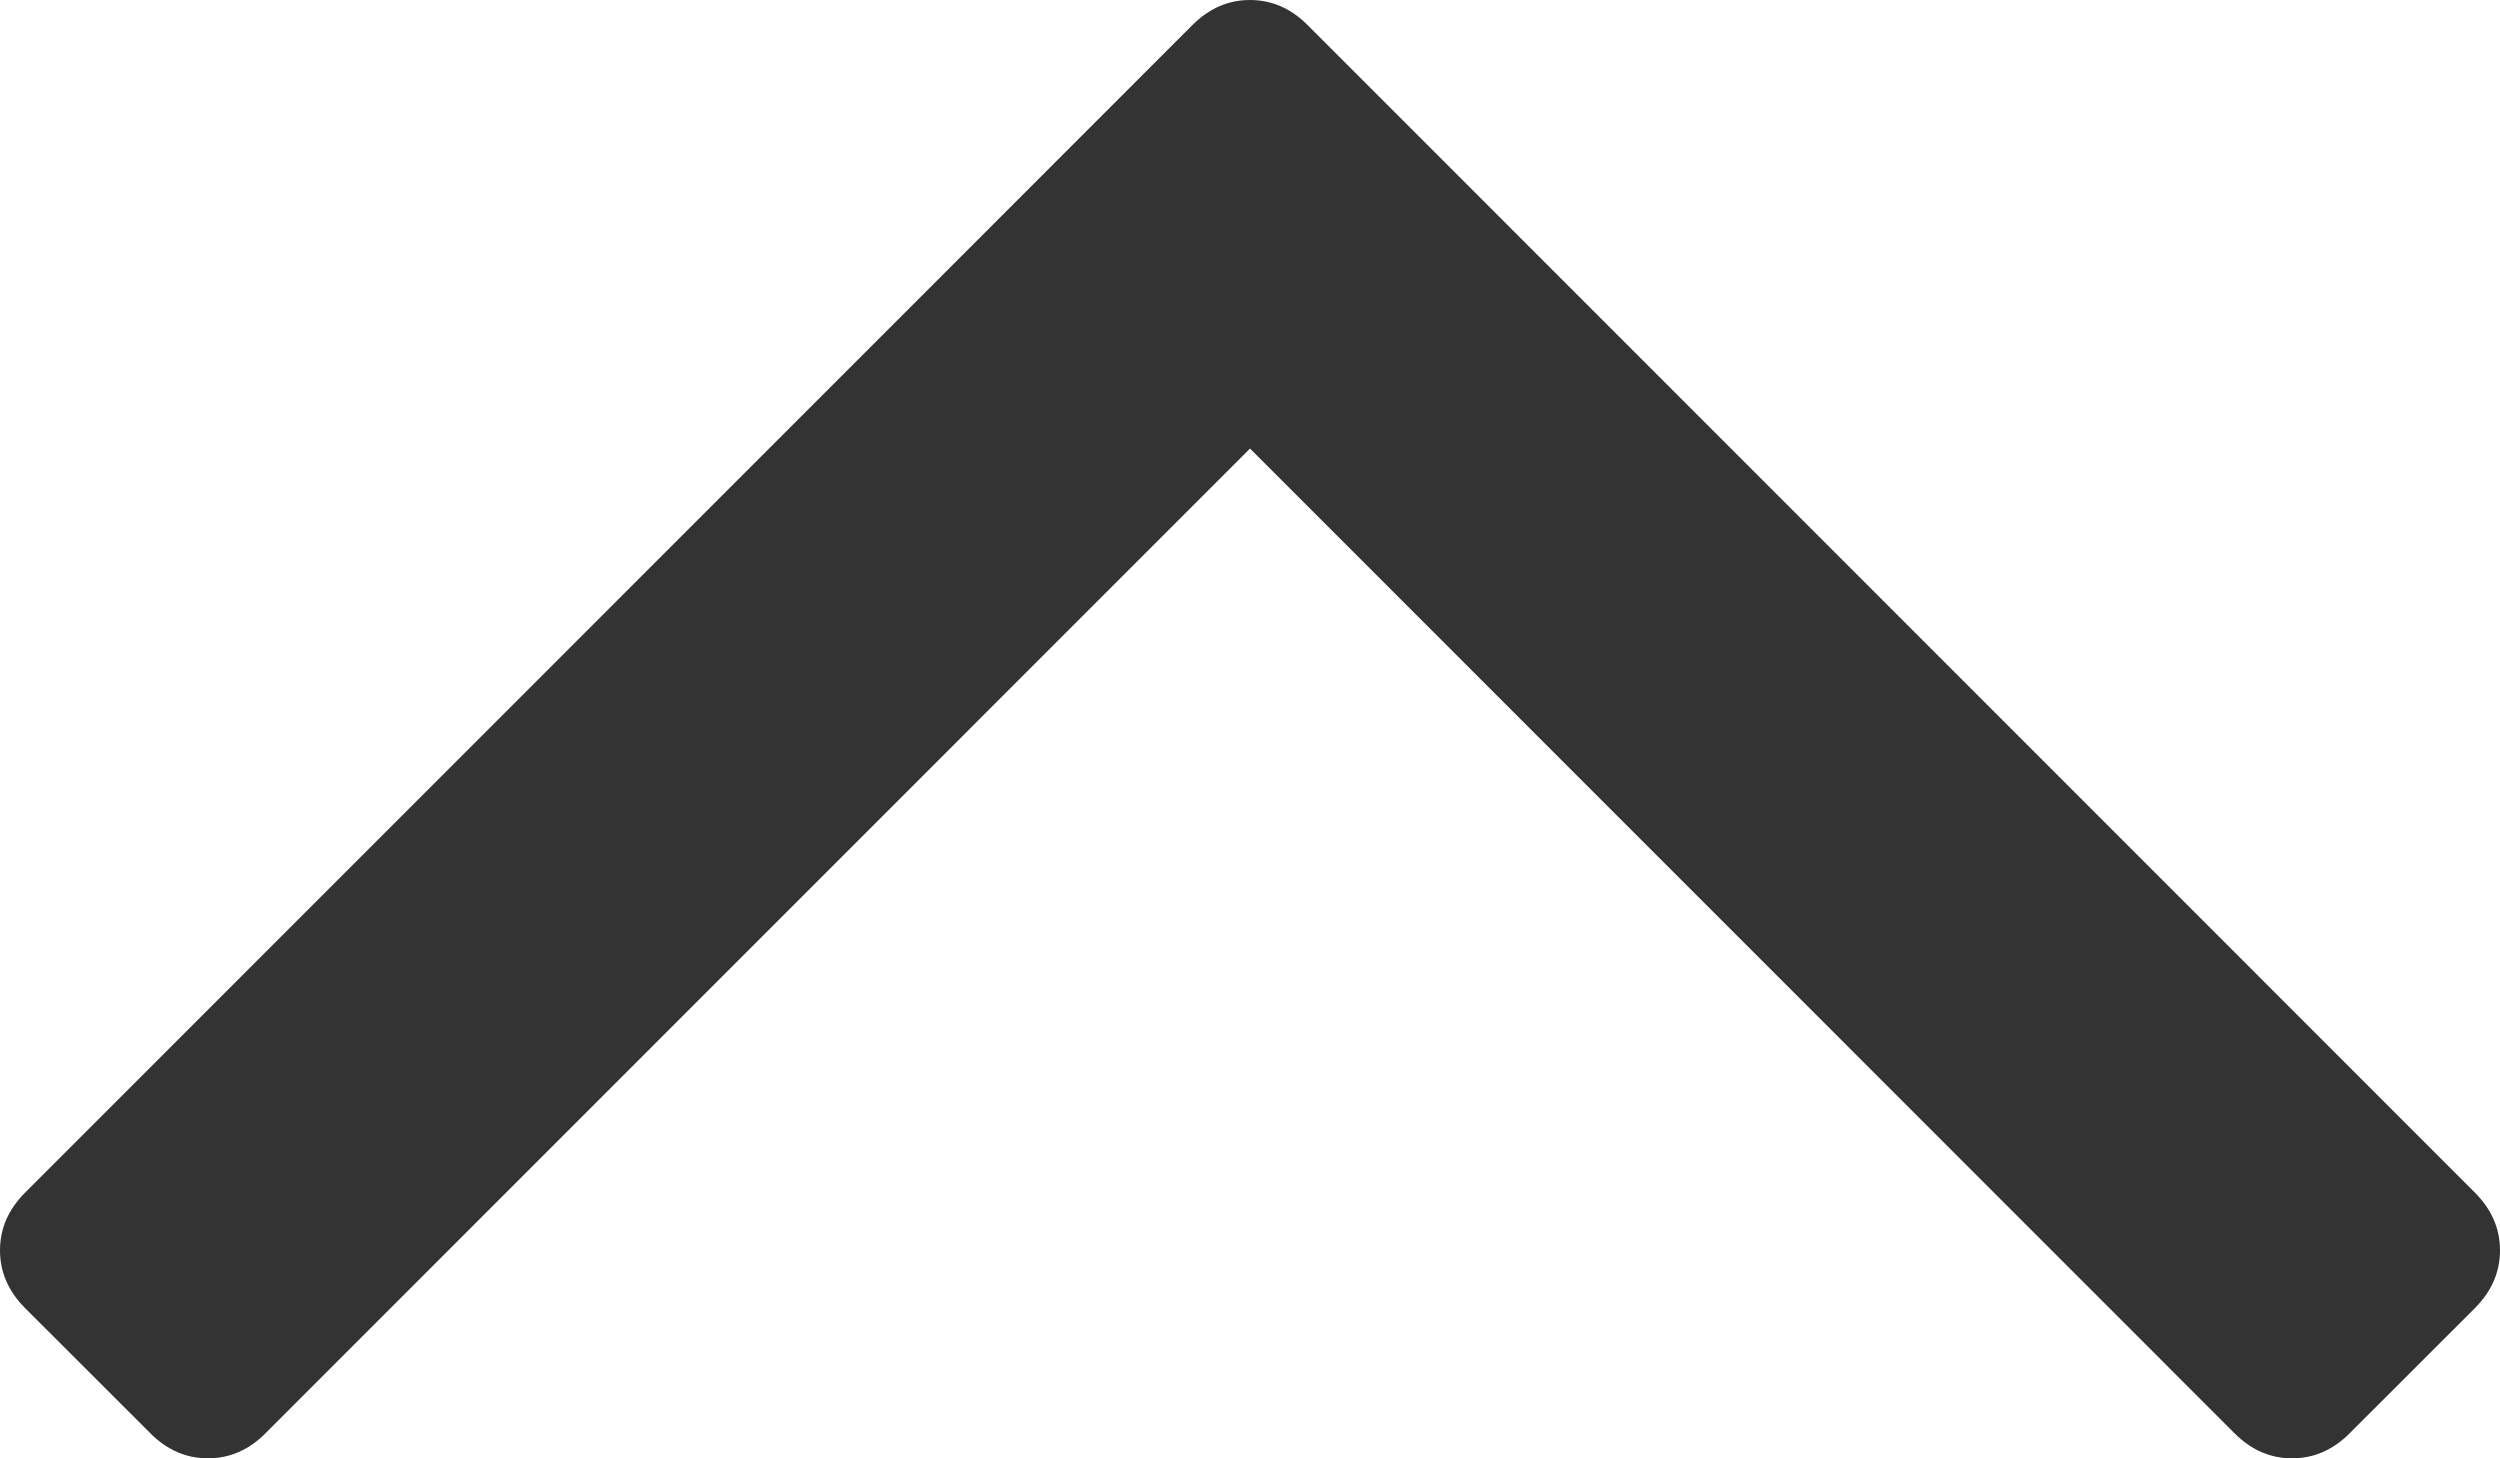 ﻿<?xml version="1.0" encoding="utf-8"?>
<svg version="1.1" xmlns:xlink="http://www.w3.org/1999/xlink" width="24px" height="14px" xmlns="http://www.w3.org/2000/svg">
  <g transform="matrix(1 0 0 1 -635 -373 )">
    <path d="M 23.76 11.45  C 23.92 11.611  24 11.795  24 12.003  C 24 12.212  23.92 12.396  23.76 12.557  L 22.557 13.759  C 22.397 13.92  22.212 14  22.004 14  C 21.796 14  21.611 13.92  21.451 13.759  L 12 4.306  L 2.549 13.759  C 2.389 13.92  2.204 14  1.996 14  C 1.788 14  1.603 13.92  1.443 13.759  L 0.24 12.557  C 0.08 12.396  0 12.212  0 12.003  C 0 11.795  0.08 11.611  0.24 11.45  L 11.447 0.241  C 11.607 0.08  11.792 0  12 0  C 12.208 0  12.393 0.08  12.553 0.241  L 23.76 11.45  Z " fill-rule="nonzero" fill="#333333" stroke="none" transform="matrix(1 0 0 1 635 373 )" />
  </g>
</svg>